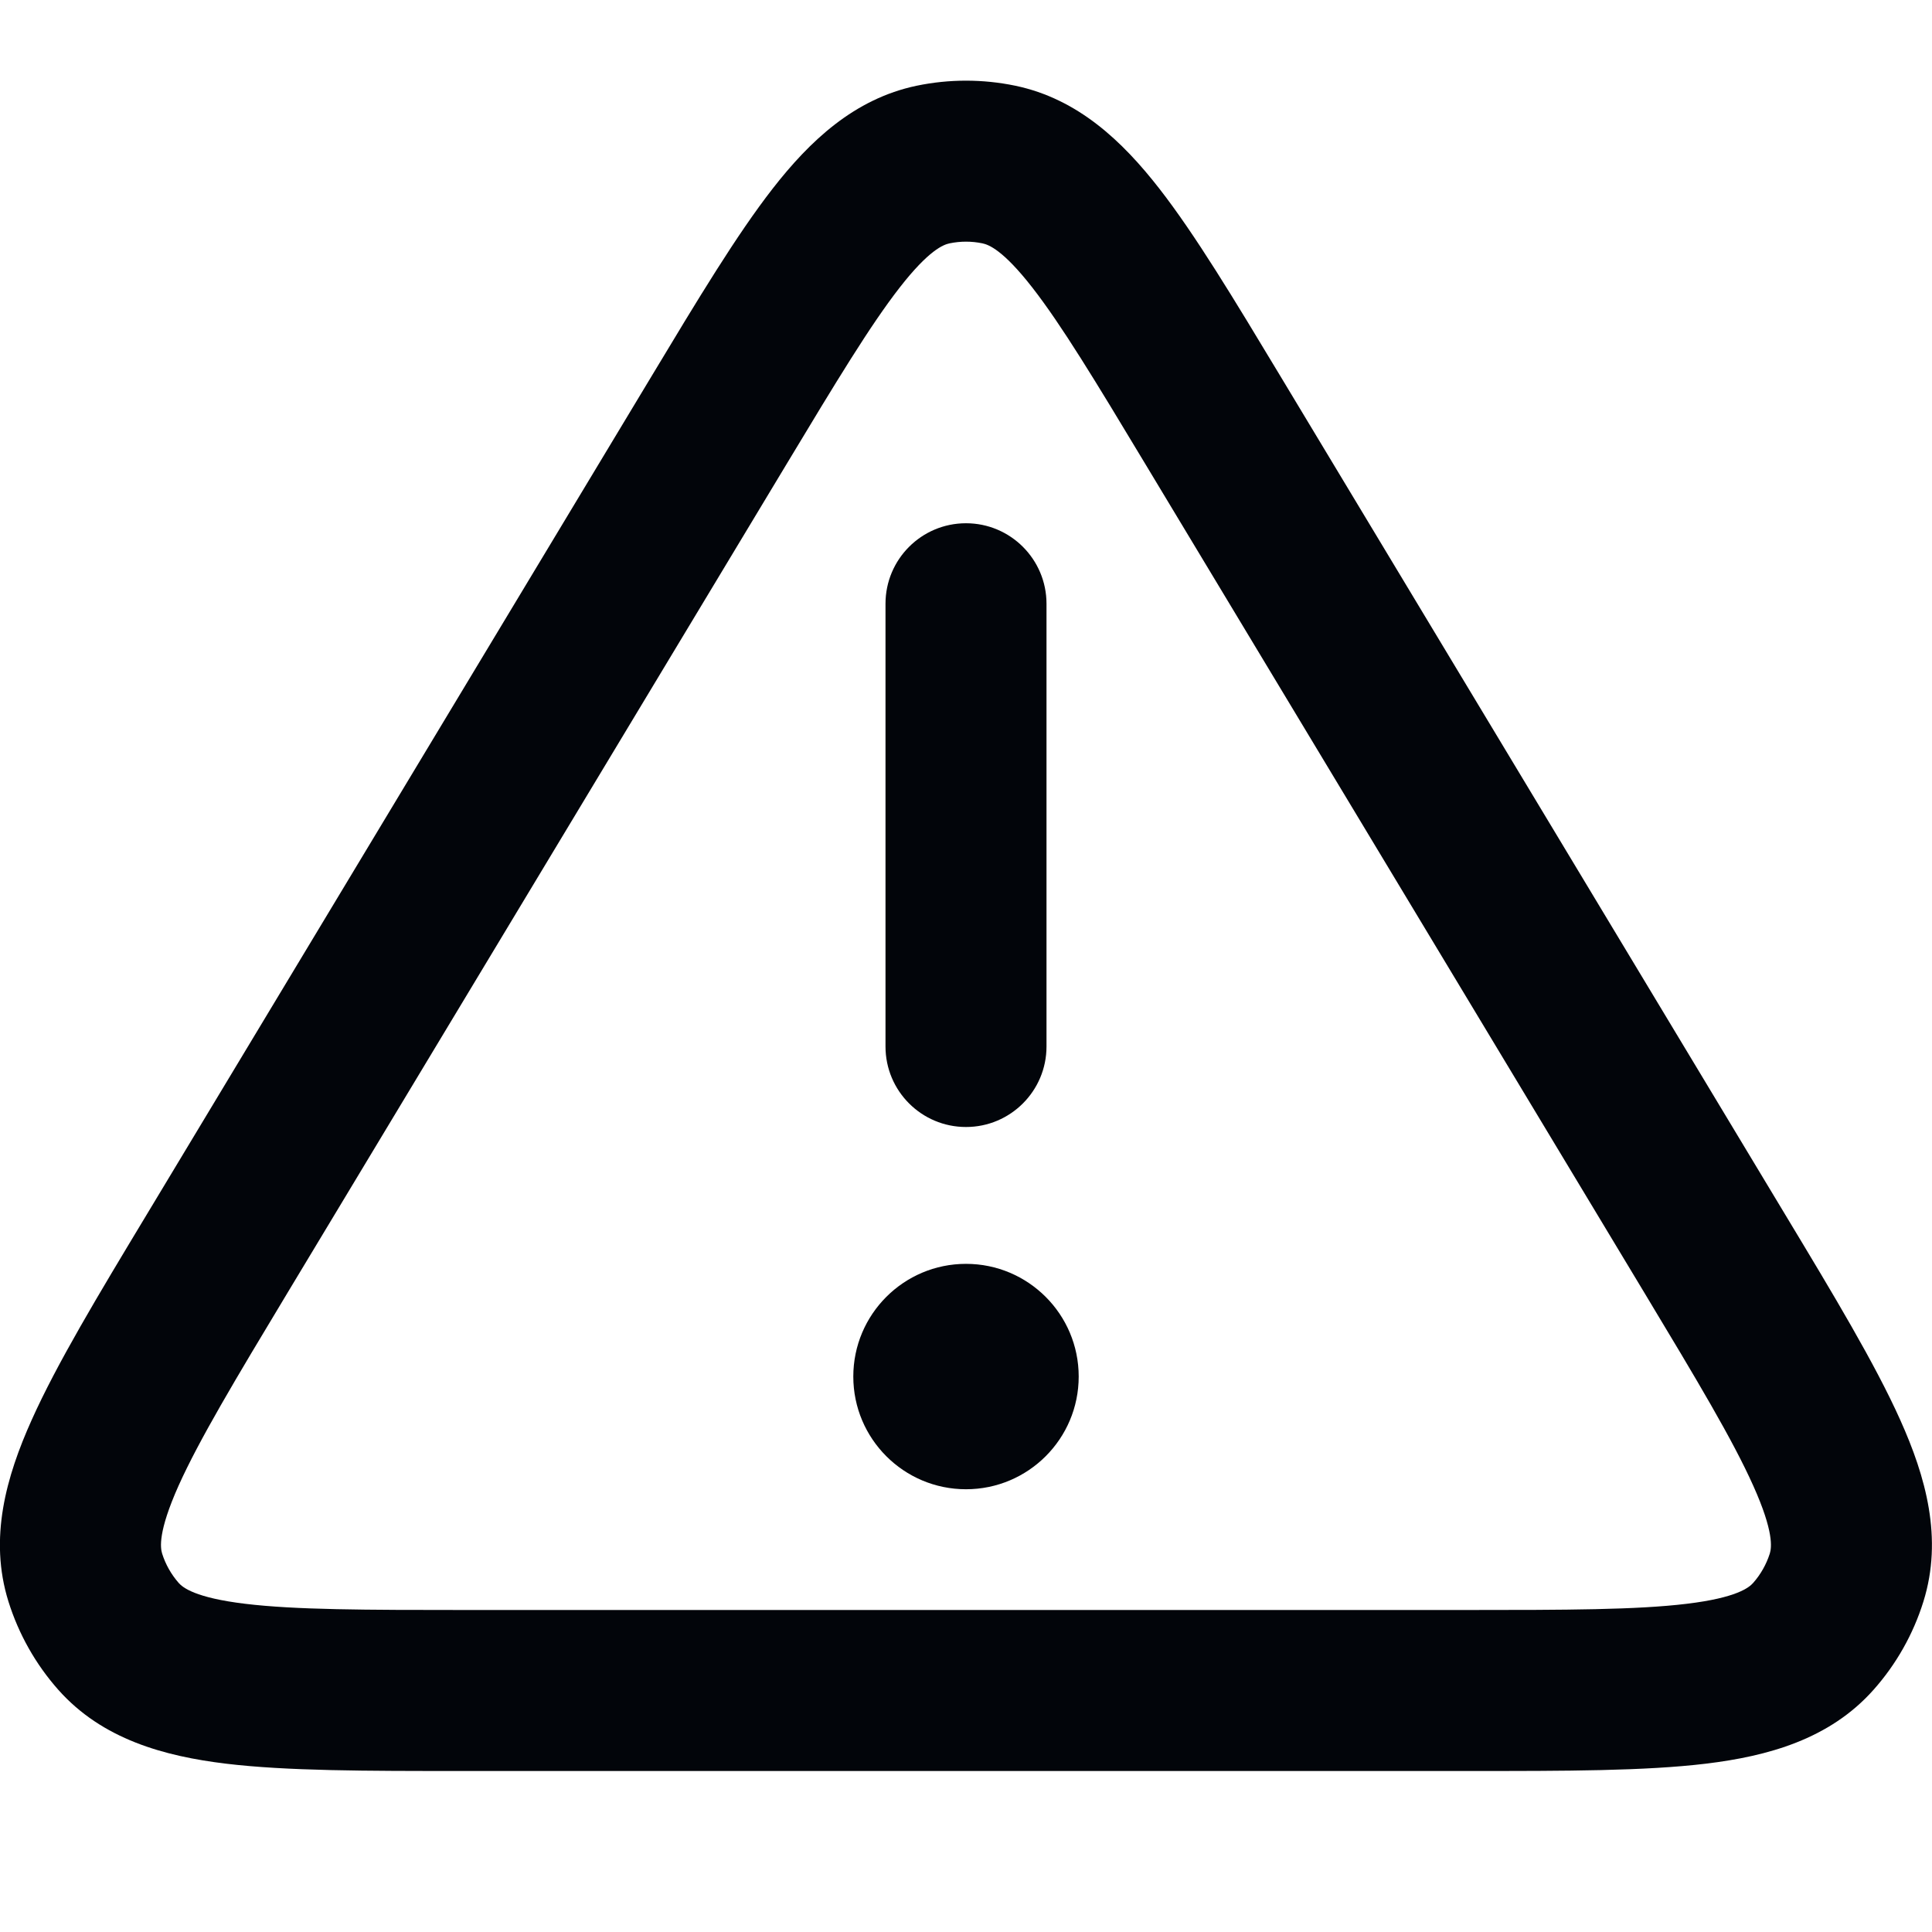 <svg width="24" height="24" viewBox="0 0 24 24" fill="none" xmlns="http://www.w3.org/2000/svg">
<g clip-path="url(#clip0_1820_127)">
<path d="M10.6 17.1C10.6 17.873 11.227 18.5 12 18.5C12.773 18.5 13.4 17.873 13.4 17.1C13.4 16.327 12.773 15.7 12 15.7C11.227 15.7 10.6 16.327 10.6 17.1Z" fill="#02050A"/>
<path d="M11 13C11 13.552 11.447 14 12 14C12.552 14 13 13.552 13 13L13 7.5C13 6.948 12.552 6.5 12 6.5C11.447 6.5 11 6.948 11 7.5L11 13Z" fill="#02050A"/>
<path fill-rule="evenodd" clip-rule="evenodd" d="M11.387 1.065C11.791 0.981 12.209 0.981 12.613 1.065C13.391 1.228 13.943 1.755 14.4 2.341C14.848 2.916 15.329 3.715 15.907 4.675L22.174 15.084C22.787 16.101 23.293 16.943 23.605 17.638C23.922 18.343 24.139 19.109 23.893 19.896C23.767 20.3 23.556 20.674 23.274 20.991C22.727 21.607 21.959 21.816 21.191 21.909C20.435 22 19.453 22 18.266 22H5.733C4.546 22 3.564 22 2.807 21.909C2.04 21.816 1.271 21.607 0.724 20.991C0.443 20.674 0.232 20.3 0.105 19.895C-0.141 19.109 0.077 18.343 0.394 17.638C0.706 16.942 1.212 16.101 1.825 15.084L8.093 4.675C8.671 3.714 9.152 2.916 9.6 2.341C10.057 1.755 10.609 1.228 11.387 1.065ZM12.204 3.023C12.07 2.995 11.931 2.995 11.796 3.023C11.72 3.039 11.54 3.105 11.177 3.571C10.813 4.038 10.393 4.732 9.773 5.762L3.572 16.059C2.917 17.147 2.475 17.885 2.218 18.456C1.961 19.031 1.992 19.227 2.014 19.299C2.056 19.433 2.127 19.558 2.22 19.664C2.27 19.72 2.422 19.848 3.047 19.923C3.669 19.998 4.53 20 5.8 20H18.199C19.469 20 20.33 19.998 20.952 19.923C21.577 19.848 21.728 19.72 21.778 19.664C21.872 19.558 21.942 19.433 21.985 19.299C22.007 19.227 22.038 19.031 21.78 18.457C21.524 17.885 21.082 17.147 20.427 16.059L14.227 5.763C13.607 4.732 13.187 4.038 12.823 3.571C12.46 3.105 12.281 3.039 12.204 3.023Z" fill="#02050A"/>
</g>
<defs>
<clipPath id="clip0_1820_127">
<rect width="24" height="24" fill="white"/>
</clipPath>
</defs>
</svg>
